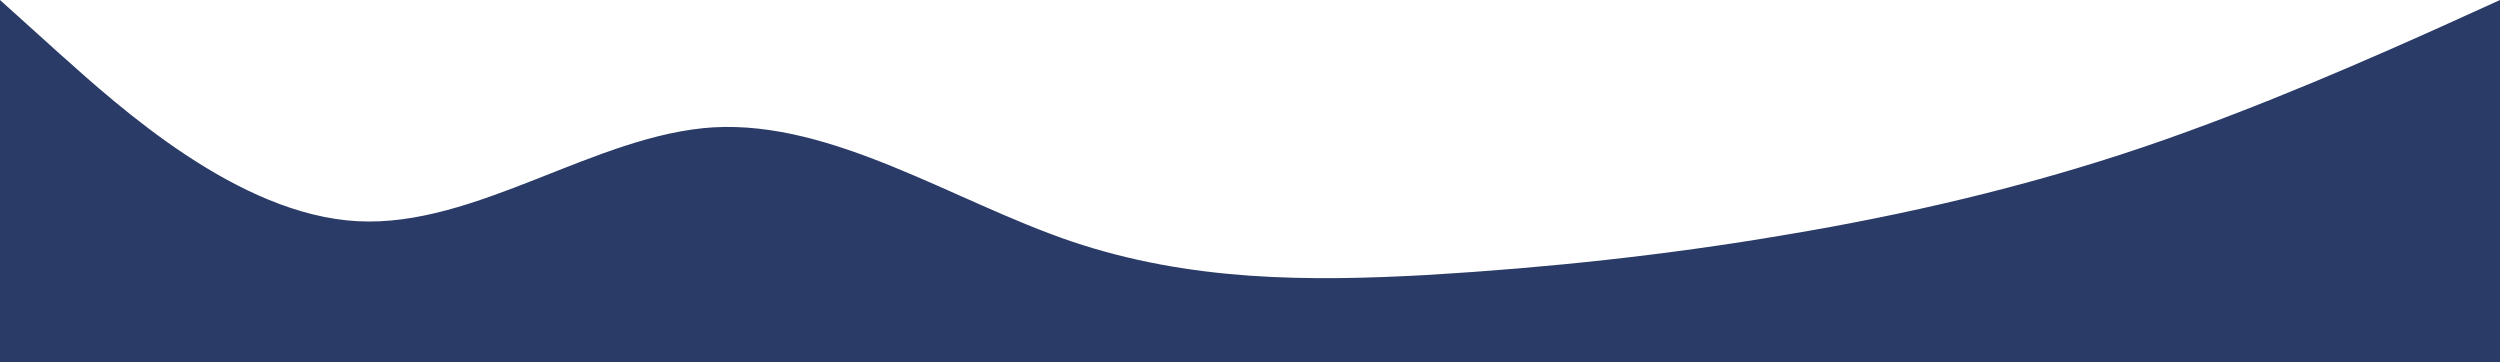 <svg width="1920" height="278" viewBox="0 0 1920 278" fill="none" xmlns="http://www.w3.org/2000/svg">
<g clip-path="url(#clip0_103_537)">
<path d="M0 0L45.733 41.217C91.467 82.049 182.667 165.063 274.667 169.889C365.733 174.715 457.333 103.285 548 97.783C640 92.667 732 154.444 822.667 185.333C914.267 216.222 1005.33 216.222 1097.33 211.106C1188.53 205.604 1280 195.951 1372 180.217C1462.8 165.062 1554.67 143.826 1645.33 113.227C1737.2 82.049 1828 41.507 1874.67 20.56L1920 0V278H1874.27C1828.53 278 1737.33 278 1645.33 278C1554.27 278 1462.67 278 1372 278C1280 278 1188 278 1097.33 278C1005.73 278 914.667 278 822.667 278C731.467 278 640 278 548 278C457.2 278 365.333 278 274.667 278C182.8 278 92 278 45.333 278H0V0Z"
fill="#2A3B67"/>
</g>
<defs>
<clipPath id="clip0_103_537">
<rect width="1920" height="278" fill="white"/>
</clipPath>
</defs>
</svg>
